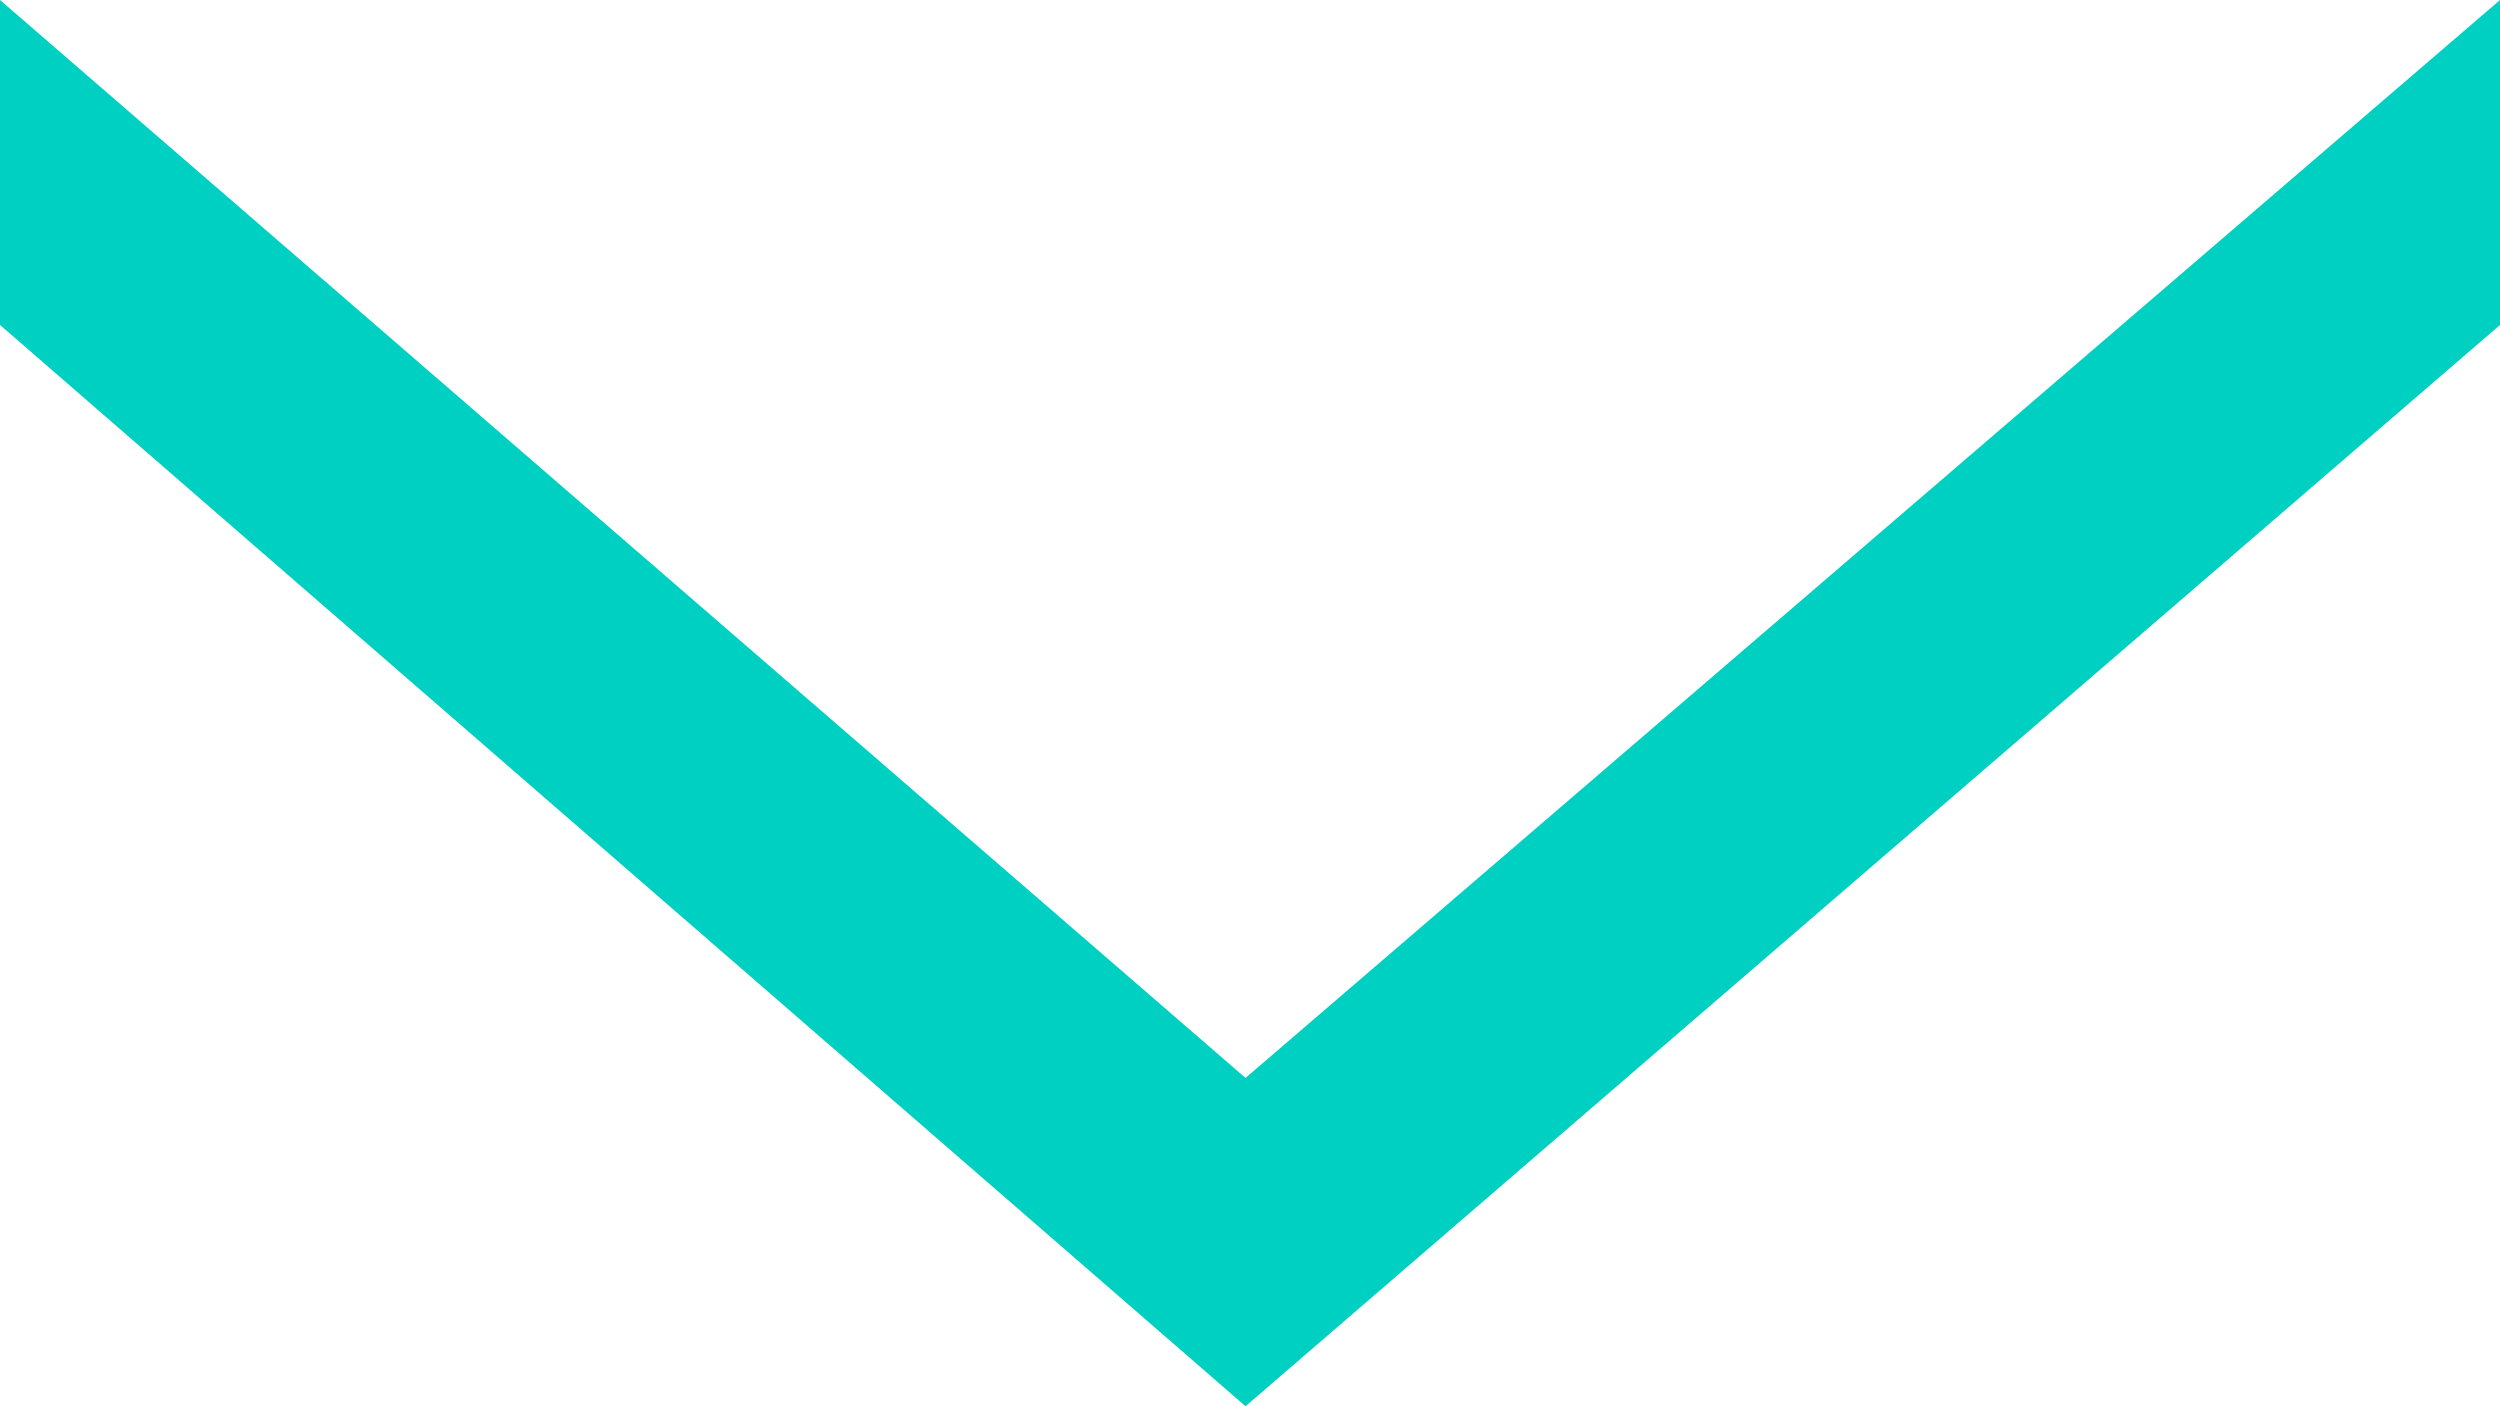﻿<?xml version="1.0" encoding="utf-8"?>
<svg version="1.1" xmlns:xlink="http://www.w3.org/1999/xlink" width="48px" height="27px" xmlns="http://www.w3.org/2000/svg">
  <g transform="matrix(1 0 0 1 -241 -725 )">
    <path d="M 0 6.239  L 0 0  L 23.914 20.696  L 48 0  L 48 6.239  L 23.914 27  L 0 6.239  Z " fill-rule="nonzero" fill="#00d0c1" stroke="none" transform="matrix(1 0 0 1 241 725 )" />
  </g>
</svg>